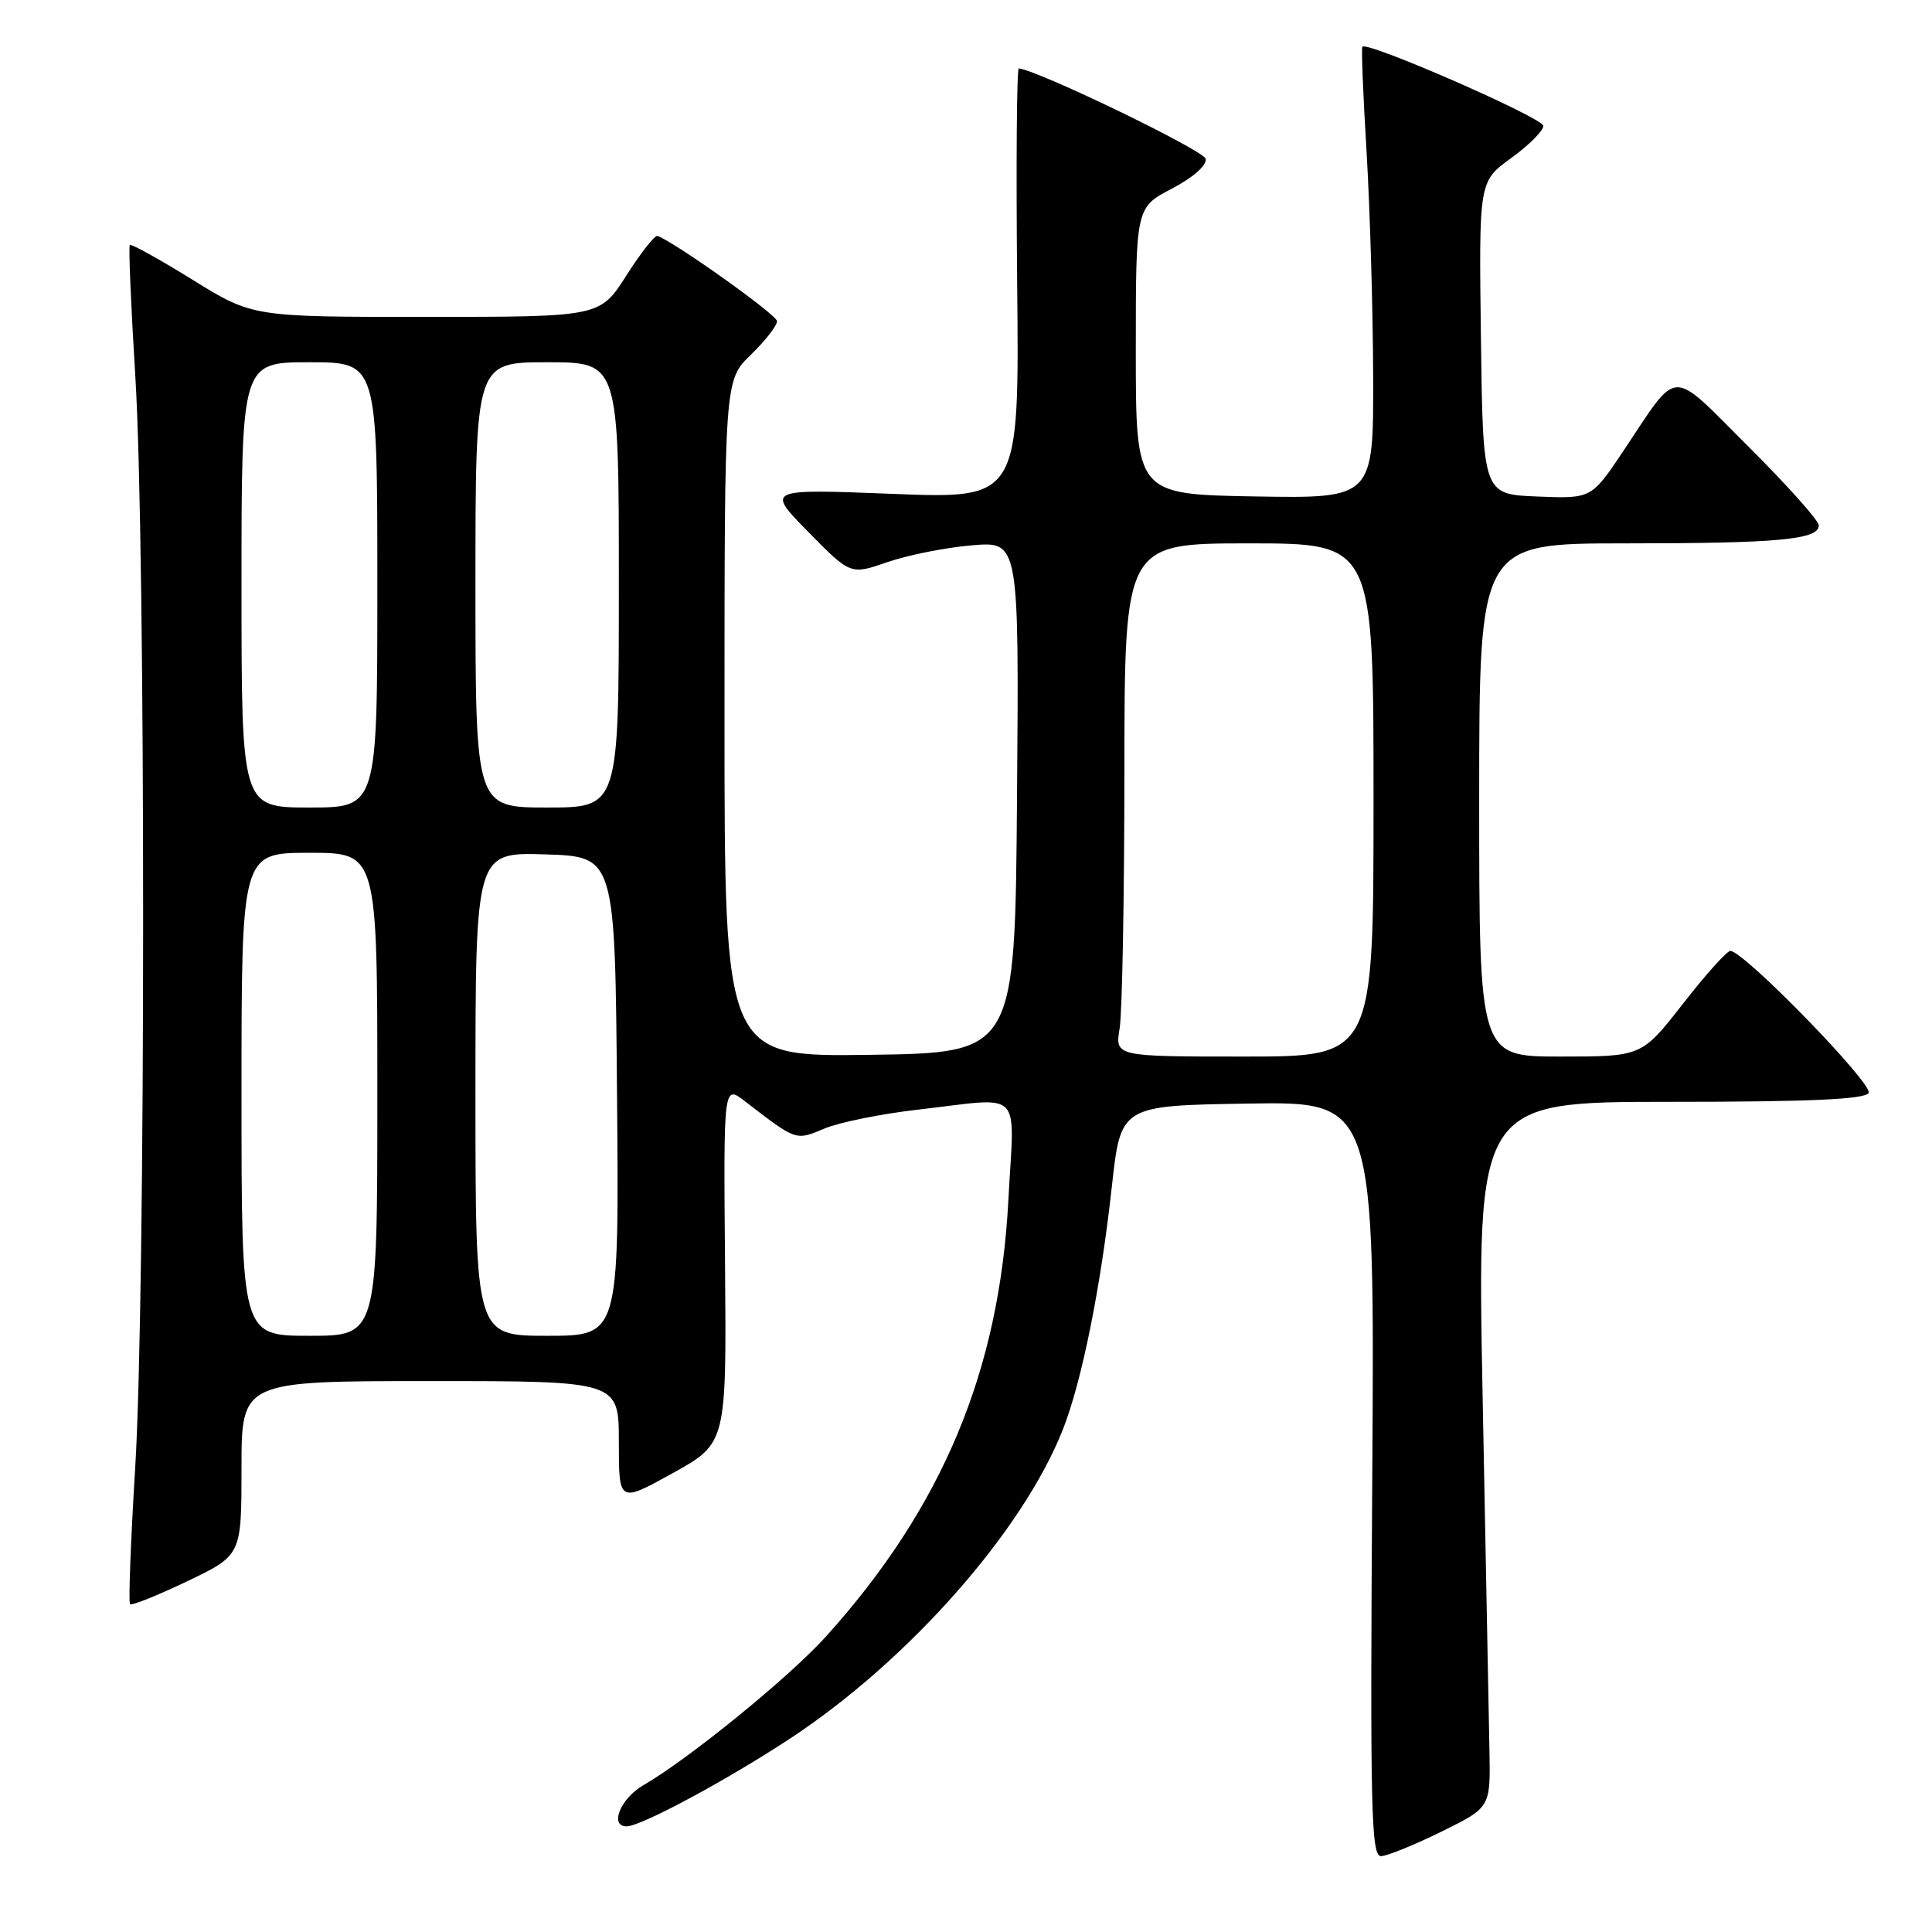 <?xml version="1.0" encoding="UTF-8" standalone="no"?>
<!DOCTYPE svg PUBLIC "-//W3C//DTD SVG 1.1//EN" "http://www.w3.org/Graphics/SVG/1.1/DTD/svg11.dtd" >
<svg xmlns="http://www.w3.org/2000/svg" xmlns:xlink="http://www.w3.org/1999/xlink" version="1.1" viewBox="0 0 256 256">
 <g >
 <path fill="currentColor"
d=" M 191.00 242.70 C 197.50 239.50 197.50 239.50 197.36 232.00 C 197.29 227.88 196.88 206.84 196.46 185.25 C 195.70 146.00 195.70 146.00 221.29 146.00 C 239.69 146.00 247.08 145.67 247.60 144.83 C 248.30 143.71 231.07 126.00 229.28 126.00 C 228.83 126.00 226.00 129.15 223.00 133.00 C 217.54 140.00 217.54 140.00 206.77 140.00 C 196.00 140.00 196.00 140.00 196.00 106.00 C 196.00 72.00 196.00 72.00 215.37 72.00 C 235.68 72.00 241.00 71.50 241.00 69.61 C 241.00 68.98 236.81 64.29 231.69 59.19 C 221.08 48.62 222.59 48.57 215.08 59.79 C 210.87 66.08 210.87 66.08 203.68 65.79 C 196.50 65.50 196.50 65.50 196.23 44.77 C 195.96 24.04 195.96 24.04 200.23 20.95 C 202.58 19.25 204.50 17.33 204.50 16.68 C 204.50 15.63 181.18 5.43 180.52 6.19 C 180.37 6.36 180.62 12.57 181.07 20.00 C 181.52 27.43 181.92 40.82 181.95 49.78 C 182.00 66.05 182.00 66.05 166.25 65.78 C 150.50 65.50 150.50 65.50 150.50 46.50 C 150.50 27.50 150.50 27.50 155.27 25.00 C 158.10 23.52 159.92 21.91 159.76 21.05 C 159.56 19.95 137.82 9.43 135.00 9.06 C 134.72 9.03 134.63 21.85 134.78 37.55 C 135.06 66.10 135.06 66.10 118.28 65.44 C 101.50 64.78 101.50 64.78 107.10 70.48 C 112.70 76.18 112.70 76.18 117.60 74.48 C 120.30 73.55 125.32 72.55 128.76 72.26 C 135.03 71.72 135.03 71.72 134.76 105.61 C 134.50 139.50 134.50 139.50 115.25 139.77 C 96.00 140.04 96.00 140.04 96.00 95.22 C 96.00 50.39 96.00 50.39 99.50 47.00 C 101.42 45.13 102.98 43.13 102.96 42.55 C 102.92 41.71 89.64 32.23 87.13 31.26 C 86.78 31.12 84.92 33.48 83.00 36.50 C 79.50 41.99 79.50 41.99 56.48 41.99 C 33.47 42.00 33.47 42.00 25.50 37.06 C 21.12 34.35 17.39 32.28 17.20 32.46 C 17.02 32.65 17.35 40.48 17.93 49.86 C 19.32 72.11 19.31 171.91 17.91 194.55 C 17.32 204.23 17.01 212.34 17.23 212.56 C 17.45 212.78 20.86 211.41 24.82 209.52 C 32.00 206.08 32.00 206.08 32.00 194.54 C 32.00 183.00 32.00 183.00 57.00 183.00 C 82.00 183.00 82.00 183.00 82.00 191.08 C 82.00 199.15 82.00 199.15 89.14 195.20 C 96.27 191.24 96.27 191.24 96.07 167.49 C 95.87 143.74 95.87 143.74 98.69 145.91 C 105.61 151.23 105.39 151.15 109.27 149.53 C 111.23 148.71 116.81 147.58 121.67 147.03 C 135.82 145.41 134.41 143.98 133.61 159.08 C 132.42 181.67 124.89 199.69 109.48 216.81 C 104.67 222.16 91.28 233.07 85.25 236.55 C 82.22 238.30 80.71 242.00 83.03 242.00 C 84.95 242.00 96.46 235.80 104.85 230.26 C 120.50 219.91 135.56 202.82 140.85 189.38 C 143.35 183.03 145.87 170.53 147.33 157.18 C 148.51 146.50 148.51 146.50 165.34 146.23 C 182.16 145.95 182.16 145.95 181.83 195.98 C 181.54 239.94 181.68 245.99 183.00 245.95 C 183.82 245.92 187.43 244.46 191.00 242.70 Z  M 32.00 145.00 C 32.00 113.00 32.00 113.00 41.00 113.00 C 50.00 113.00 50.00 113.00 50.00 145.00 C 50.00 177.00 50.00 177.00 41.00 177.00 C 32.00 177.00 32.00 177.00 32.00 145.00 Z  M 63.00 144.96 C 63.00 112.92 63.00 112.92 72.25 113.21 C 81.50 113.50 81.50 113.50 81.76 145.25 C 82.03 177.00 82.03 177.00 72.51 177.00 C 63.00 177.00 63.00 177.00 63.00 144.96 Z  M 148.36 136.25 C 148.70 134.19 148.98 118.89 148.99 102.25 C 149.00 72.00 149.00 72.00 165.50 72.00 C 182.00 72.00 182.00 72.00 182.00 106.00 C 182.00 140.00 182.00 140.00 164.87 140.00 C 147.74 140.00 147.74 140.00 148.36 136.25 Z  M 32.00 77.50 C 32.00 48.00 32.00 48.00 41.00 48.00 C 50.00 48.00 50.00 48.00 50.00 77.50 C 50.00 107.00 50.00 107.00 41.00 107.00 C 32.00 107.00 32.00 107.00 32.00 77.50 Z  M 63.00 77.50 C 63.00 48.00 63.00 48.00 72.50 48.00 C 82.00 48.00 82.00 48.00 82.00 77.50 C 82.00 107.00 82.00 107.00 72.50 107.00 C 63.00 107.00 63.00 107.00 63.00 77.50 Z "/>
</g>
</svg>